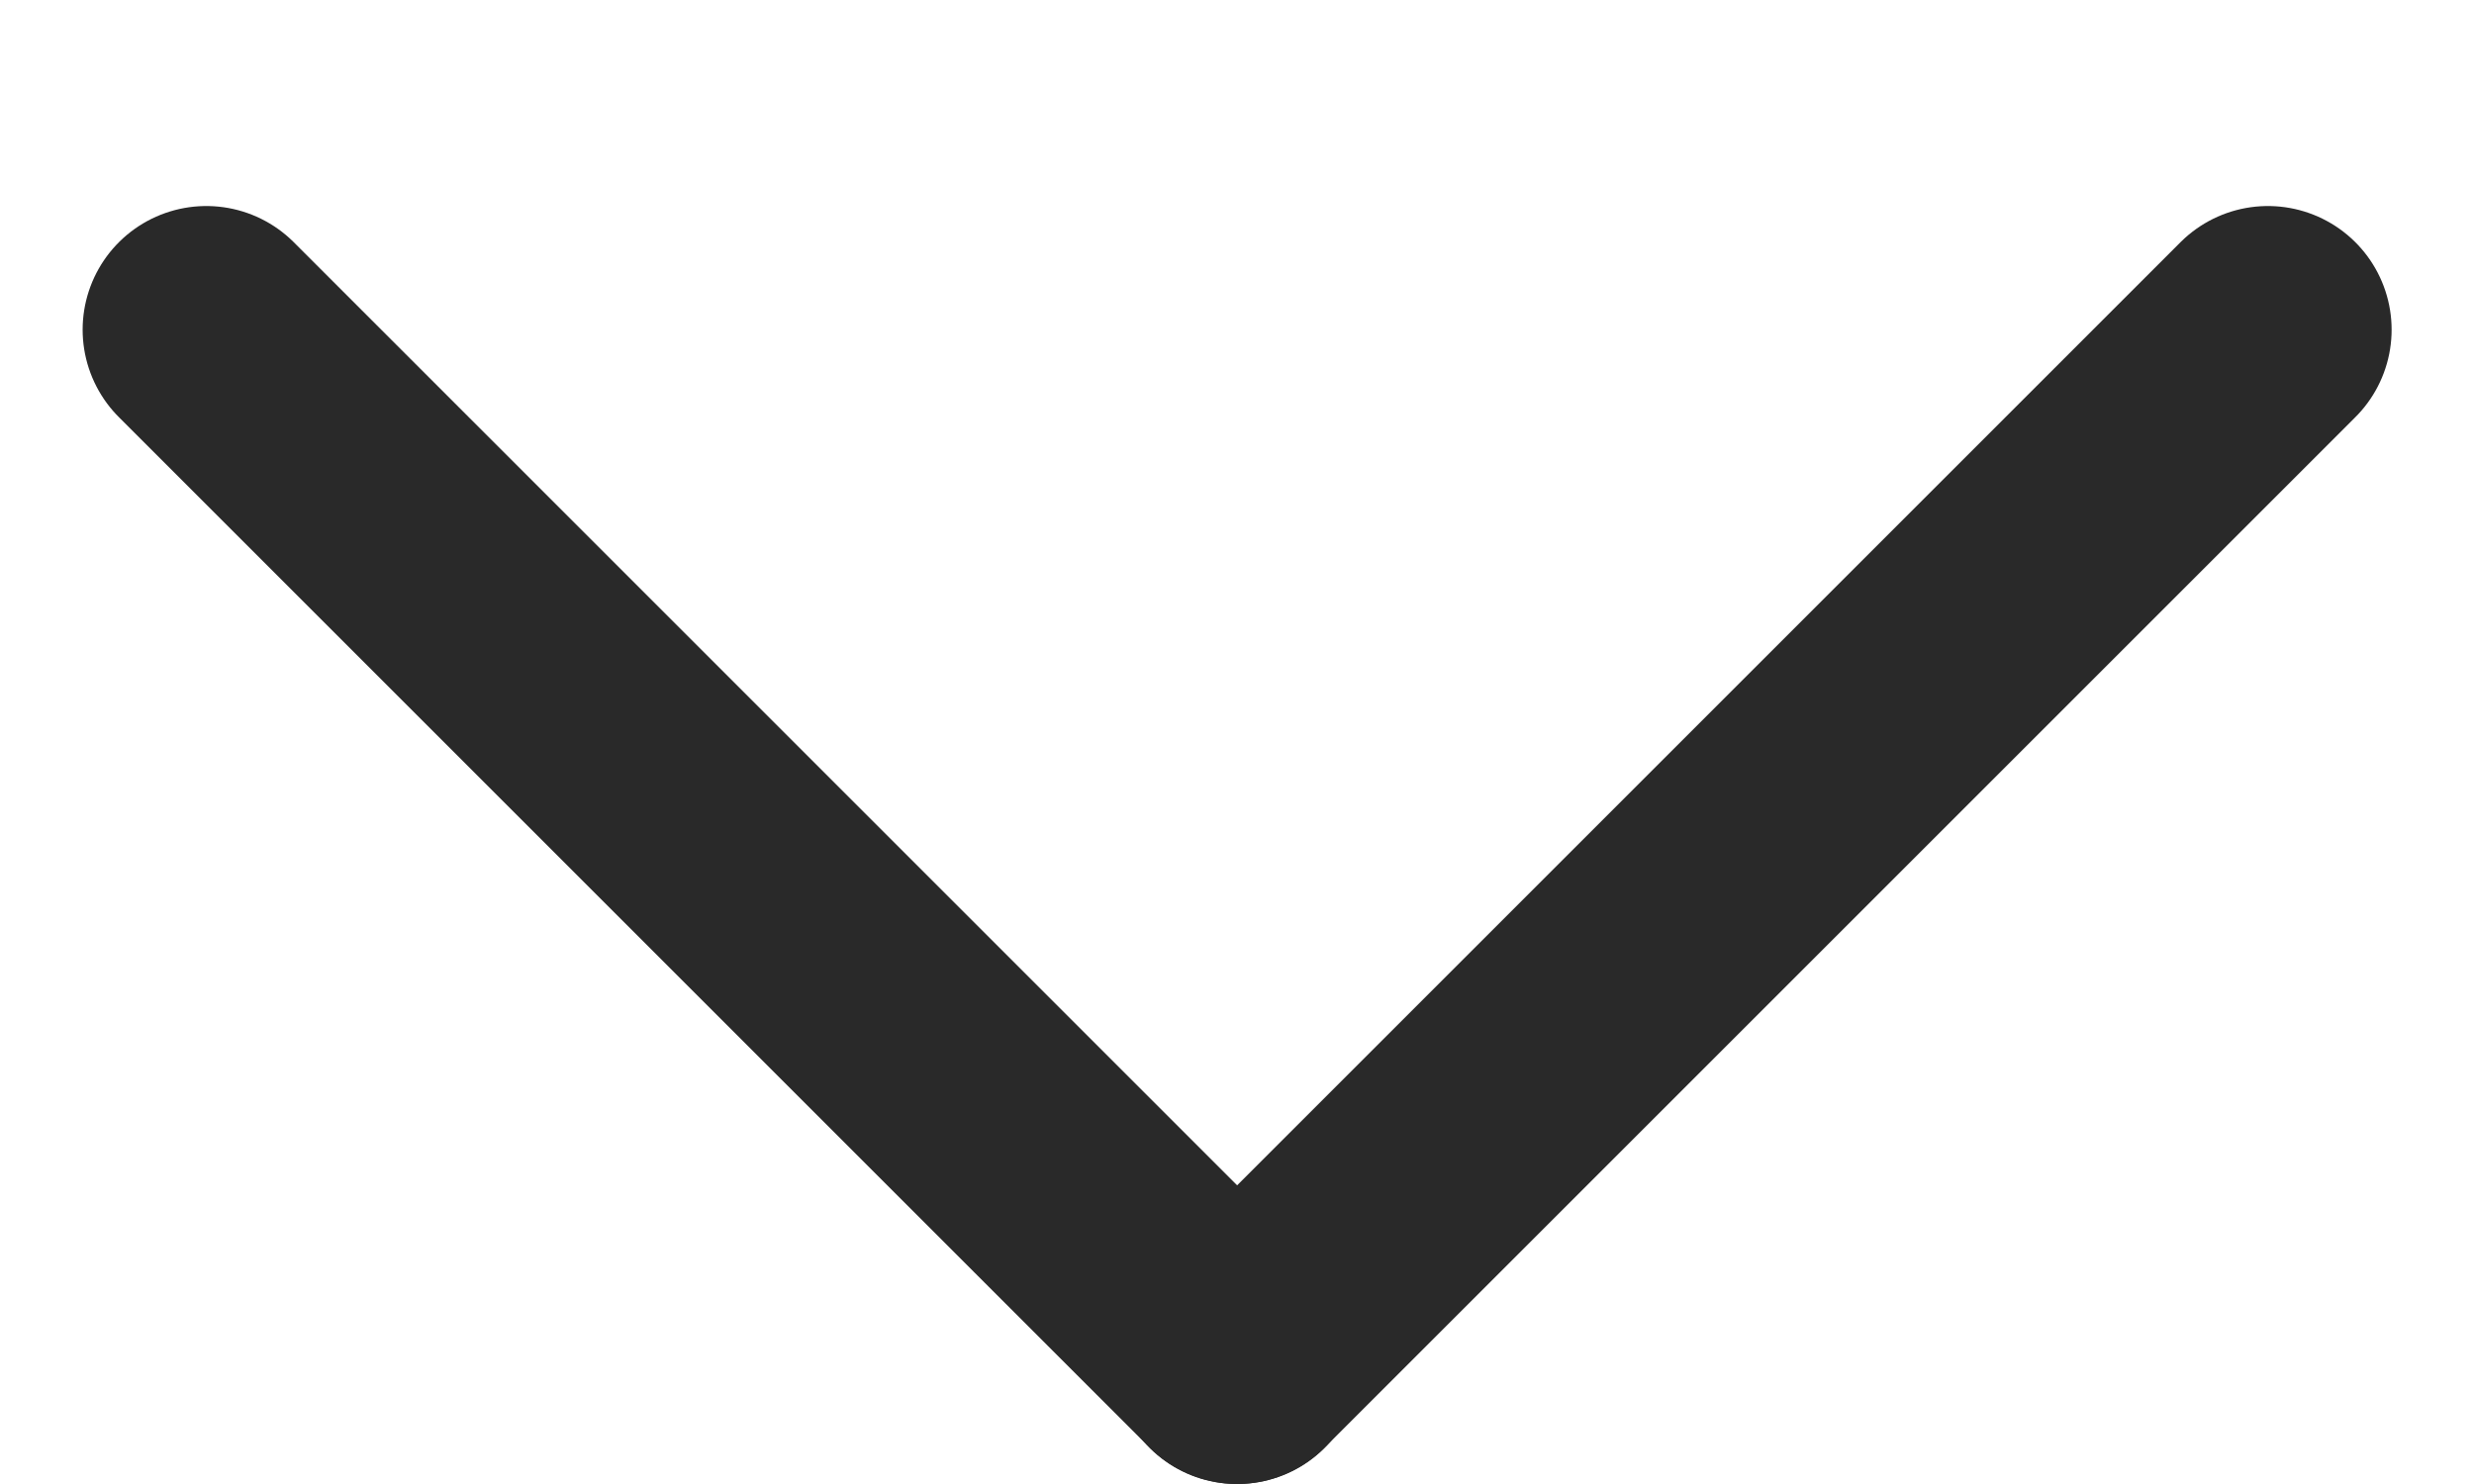 <svg width="10" height="6" viewBox="0 0 10 6" fill="none" xmlns="http://www.w3.org/2000/svg">
<path d="M0.834 1.333L5.001 5.5" stroke="#292929" stroke-linecap="round" stroke-linejoin="round"/>
<path d="M5 5.5L9.167 1.333" stroke="#292929" stroke-linecap="round" stroke-linejoin="round"/>
</svg>
